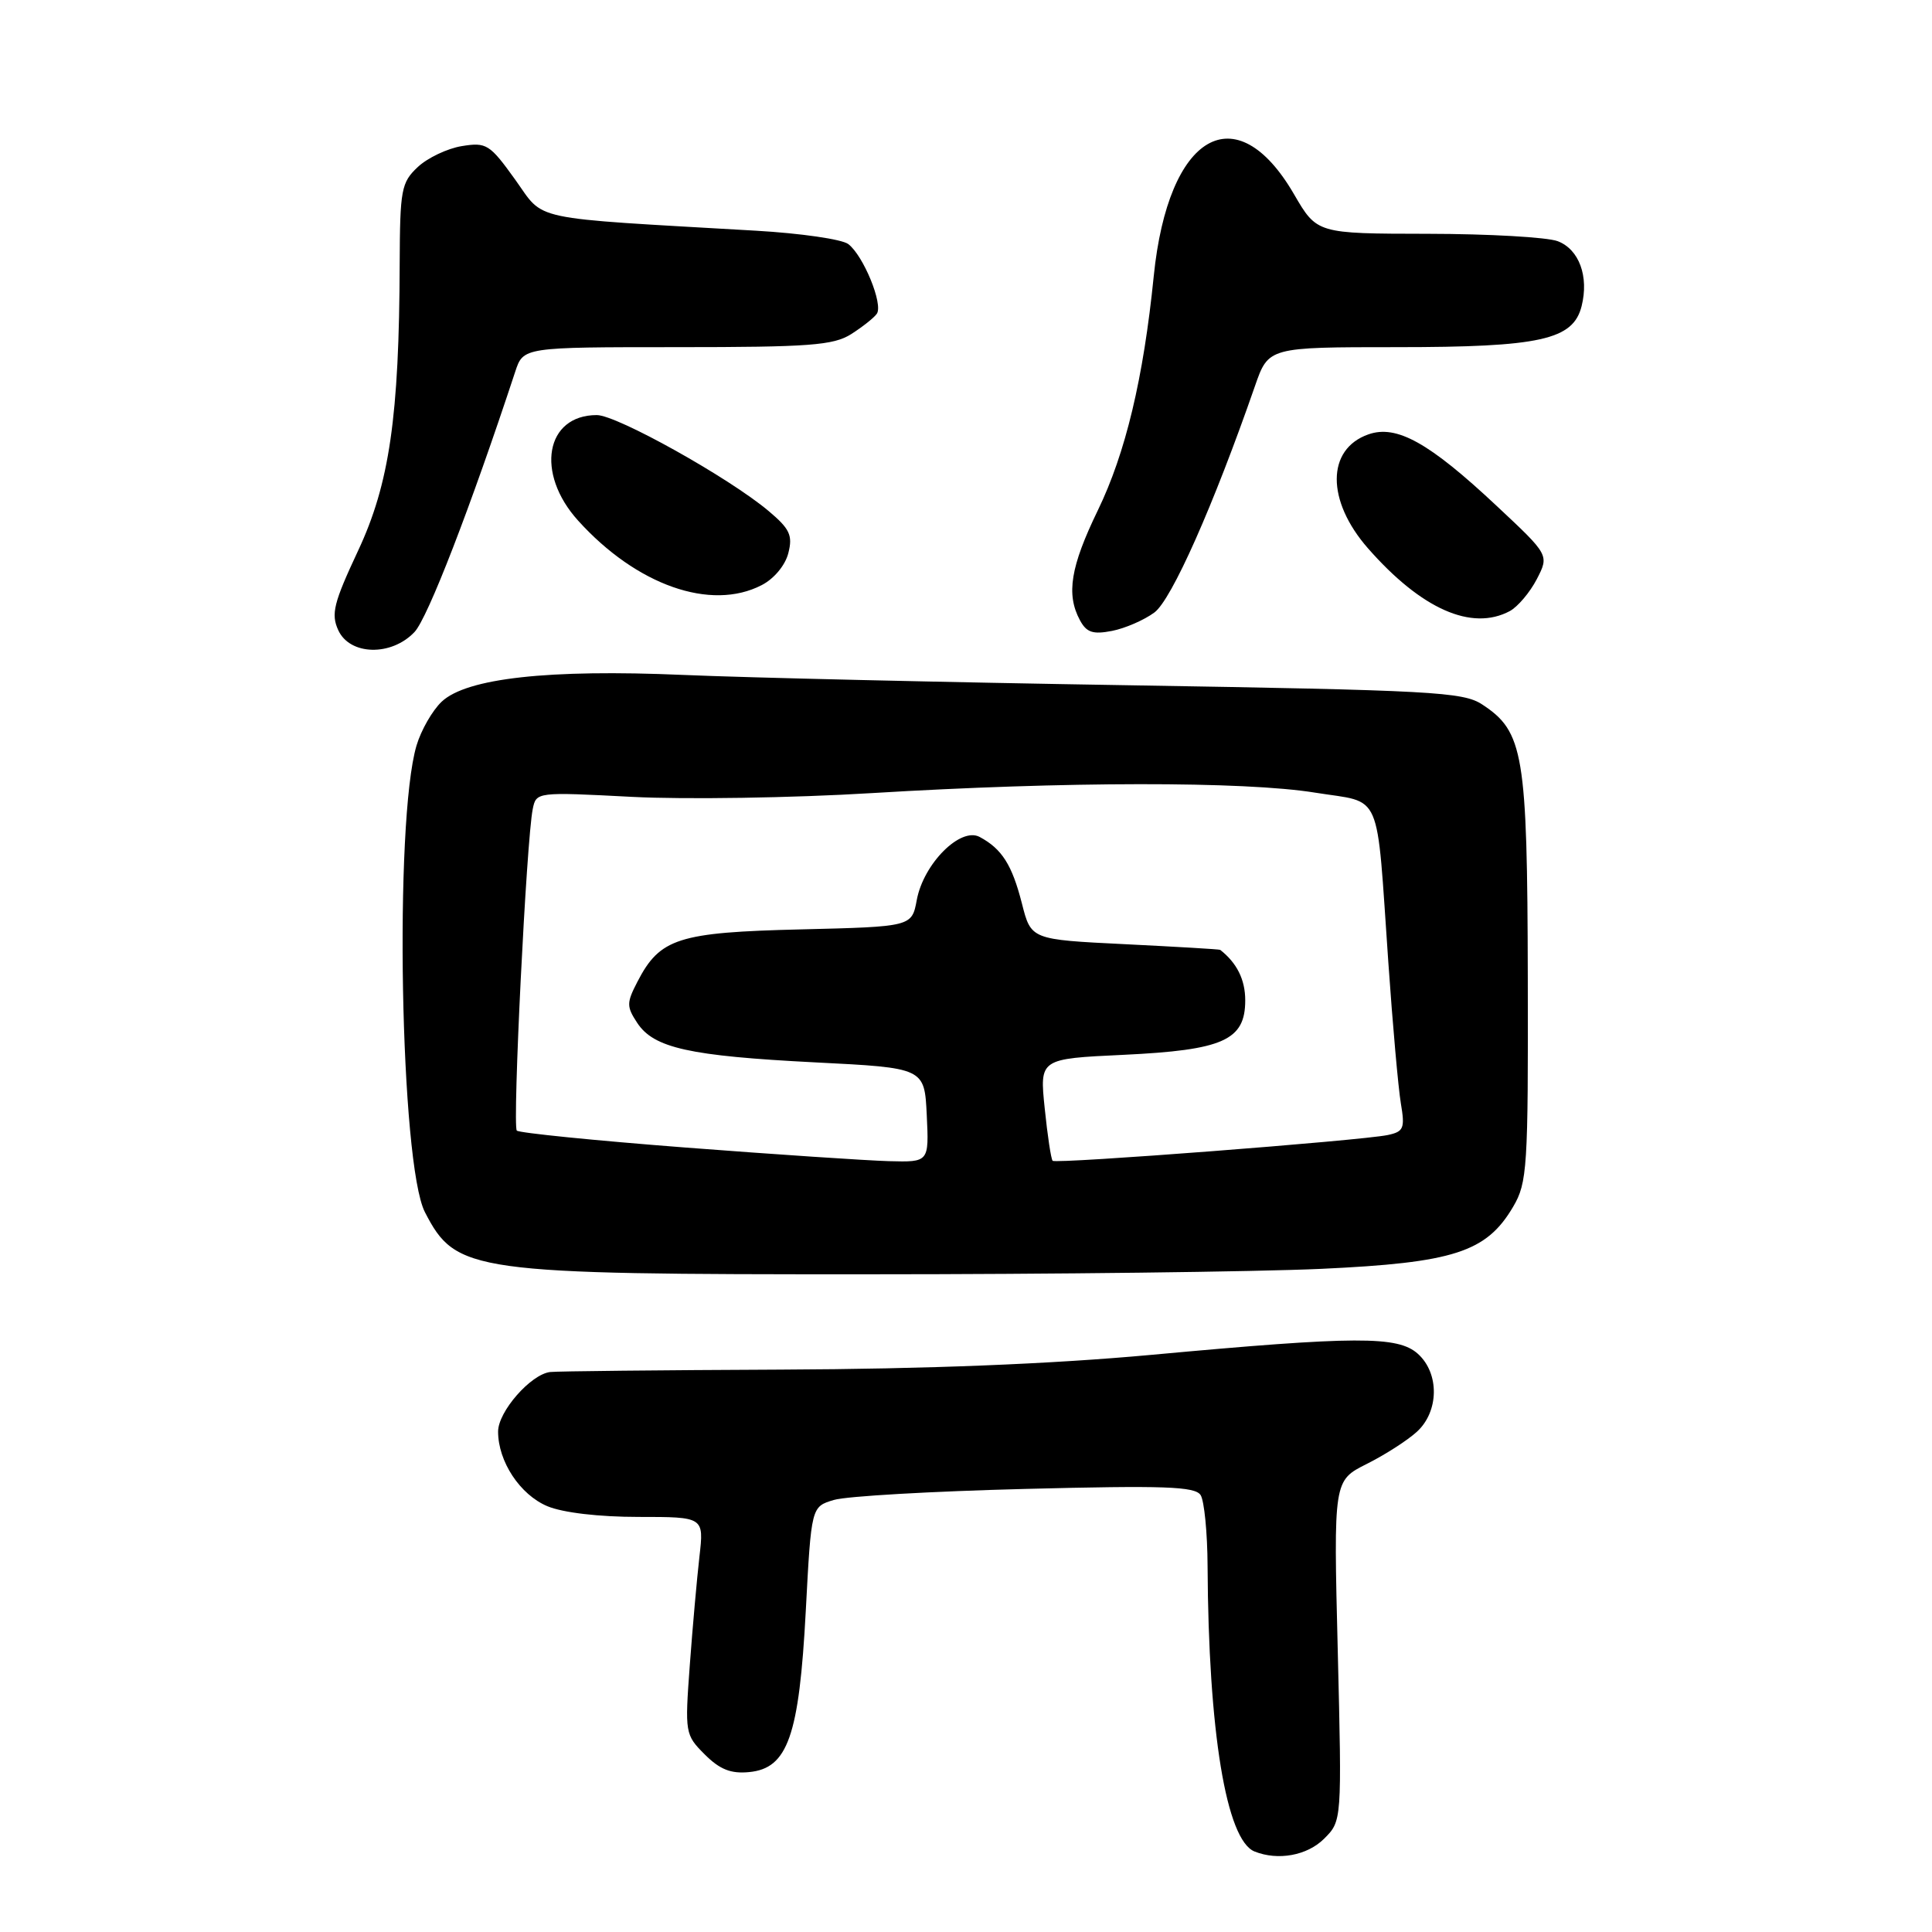 <?xml version="1.0" encoding="UTF-8" standalone="no"?>
<!DOCTYPE svg PUBLIC "-//W3C//DTD SVG 1.1//EN" "http://www.w3.org/Graphics/SVG/1.1/DTD/svg11.dtd" >
<svg xmlns="http://www.w3.org/2000/svg" xmlns:xlink="http://www.w3.org/1999/xlink" version="1.1" viewBox="0 0 256 256">
 <g >
 <path fill="currentColor"
d=" M 175.45 243.64 C 177.81 241.29 177.81 241.29 177.26 218.74 C 176.70 196.19 176.70 196.19 181.10 193.98 C 183.52 192.77 186.51 190.85 187.75 189.71 C 190.68 187.03 190.75 181.99 187.89 179.40 C 185.24 177.00 179.76 177.02 152.50 179.53 C 139.19 180.75 122.80 181.40 103.50 181.48 C 87.55 181.55 73.77 181.69 72.89 181.80 C 70.31 182.12 66.00 187.05 66.00 189.69 C 66.00 193.66 68.91 198.06 72.53 199.58 C 74.59 200.44 79.37 201.00 84.61 201.00 C 93.28 201.00 93.28 201.00 92.68 206.25 C 92.35 209.14 91.77 215.62 91.40 220.66 C 90.74 229.64 90.78 229.87 93.38 232.47 C 95.37 234.46 96.84 235.05 99.27 234.81 C 104.38 234.32 105.89 230.03 106.77 213.45 C 107.50 199.64 107.50 199.64 110.50 198.75 C 112.15 198.25 123.56 197.60 135.85 197.29 C 154.30 196.82 158.36 196.96 159.09 198.11 C 159.57 198.87 159.99 203.10 160.01 207.50 C 160.12 229.44 162.48 243.82 166.23 245.33 C 169.34 246.58 173.22 245.87 175.45 243.64 Z  M 175.04 168.13 C 192.64 167.32 196.96 165.92 200.50 159.90 C 202.37 156.72 202.50 154.76 202.44 129.50 C 202.38 99.84 201.89 96.94 196.39 93.34 C 193.87 91.68 189.73 91.46 149.56 90.80 C 125.33 90.41 98.75 89.79 90.50 89.43 C 72.68 88.66 61.84 89.86 58.53 92.97 C 57.30 94.13 55.80 96.74 55.19 98.79 C 52.21 108.85 53.03 154.29 56.31 160.63 C 60.43 168.60 62.31 168.87 115.00 168.85 C 139.48 168.85 166.49 168.52 175.04 168.13 Z  M 54.92 83.75 C 56.67 81.91 62.35 67.22 68.27 49.25 C 69.34 46.00 69.34 46.00 89.70 46.00 C 107.28 46.00 110.44 45.76 112.79 44.27 C 114.28 43.32 115.81 42.11 116.18 41.58 C 117.06 40.33 114.40 33.86 112.40 32.34 C 111.56 31.70 106.06 30.91 100.18 30.57 C 69.60 28.80 72.26 29.36 68.25 23.78 C 64.89 19.10 64.45 18.83 61.19 19.36 C 59.28 19.67 56.65 20.92 55.36 22.13 C 53.17 24.18 53.00 25.13 52.96 34.92 C 52.90 55.21 51.60 64.13 47.43 73.01 C 44.21 79.89 43.84 81.36 44.82 83.50 C 46.35 86.85 51.85 86.99 54.92 83.75 Z  M 152.96 81.16 C 155.24 79.48 160.78 67.01 166.29 51.15 C 168.08 46.00 168.08 46.00 185.07 46.00 C 204.10 46.00 208.45 45.03 209.57 40.57 C 210.56 36.63 209.24 33.04 206.41 31.96 C 205.01 31.43 197.26 30.99 189.18 30.98 C 174.50 30.96 174.50 30.96 171.46 25.73 C 163.77 12.49 154.79 17.72 152.88 36.56 C 151.51 50.16 149.14 60.05 145.46 67.64 C 141.85 75.09 141.25 78.74 143.09 82.17 C 143.97 83.81 144.81 84.09 147.34 83.60 C 149.08 83.26 151.61 82.16 152.96 81.16 Z  M 200.06 80.97 C 201.11 80.40 202.72 78.50 203.63 76.75 C 205.28 73.55 205.28 73.55 198.31 67.03 C 189.37 58.65 185.05 56.24 181.31 57.56 C 175.75 59.52 175.73 66.34 181.26 72.65 C 188.33 80.71 195.01 83.67 200.06 80.97 Z  M 100.93 77.53 C 102.57 76.69 104.06 74.89 104.46 73.28 C 105.06 70.93 104.65 70.07 101.83 67.70 C 96.57 63.28 81.74 55.00 79.08 55.00 C 72.28 55.00 70.91 62.69 76.60 68.98 C 84.34 77.55 94.20 81.02 100.93 77.53 Z  M 90.77 152.05 C 78.83 151.13 68.79 150.12 68.48 149.81 C 67.88 149.21 69.76 111.23 70.59 107.21 C 71.05 104.94 71.09 104.93 83.78 105.59 C 90.78 105.95 105.06 105.73 115.52 105.09 C 141.04 103.54 164.88 103.51 174.26 105.03 C 183.29 106.48 182.34 104.27 183.96 127.50 C 184.53 135.75 185.28 144.17 185.62 146.20 C 186.18 149.52 186.00 149.95 183.87 150.40 C 180.31 151.14 139.92 154.25 139.48 153.81 C 139.27 153.60 138.80 150.48 138.43 146.86 C 137.75 140.29 137.75 140.29 148.87 139.77 C 162.09 139.14 165.00 137.84 165.00 132.55 C 165.00 129.81 163.90 127.60 161.68 125.86 C 161.58 125.78 155.90 125.45 149.06 125.11 C 136.62 124.50 136.62 124.50 135.41 119.72 C 134.10 114.59 132.76 112.48 129.81 110.90 C 127.27 109.54 122.38 114.43 121.48 119.24 C 120.82 122.79 120.82 122.79 106.11 123.15 C 89.87 123.54 87.44 124.32 84.46 130.09 C 83.02 132.87 83.01 133.37 84.43 135.53 C 86.62 138.87 91.34 139.92 108.00 140.77 C 122.50 141.50 122.50 141.50 122.80 147.75 C 123.10 154.00 123.10 154.00 117.80 153.86 C 114.88 153.78 102.72 152.97 90.77 152.05 Z "/>
</g>
</svg>